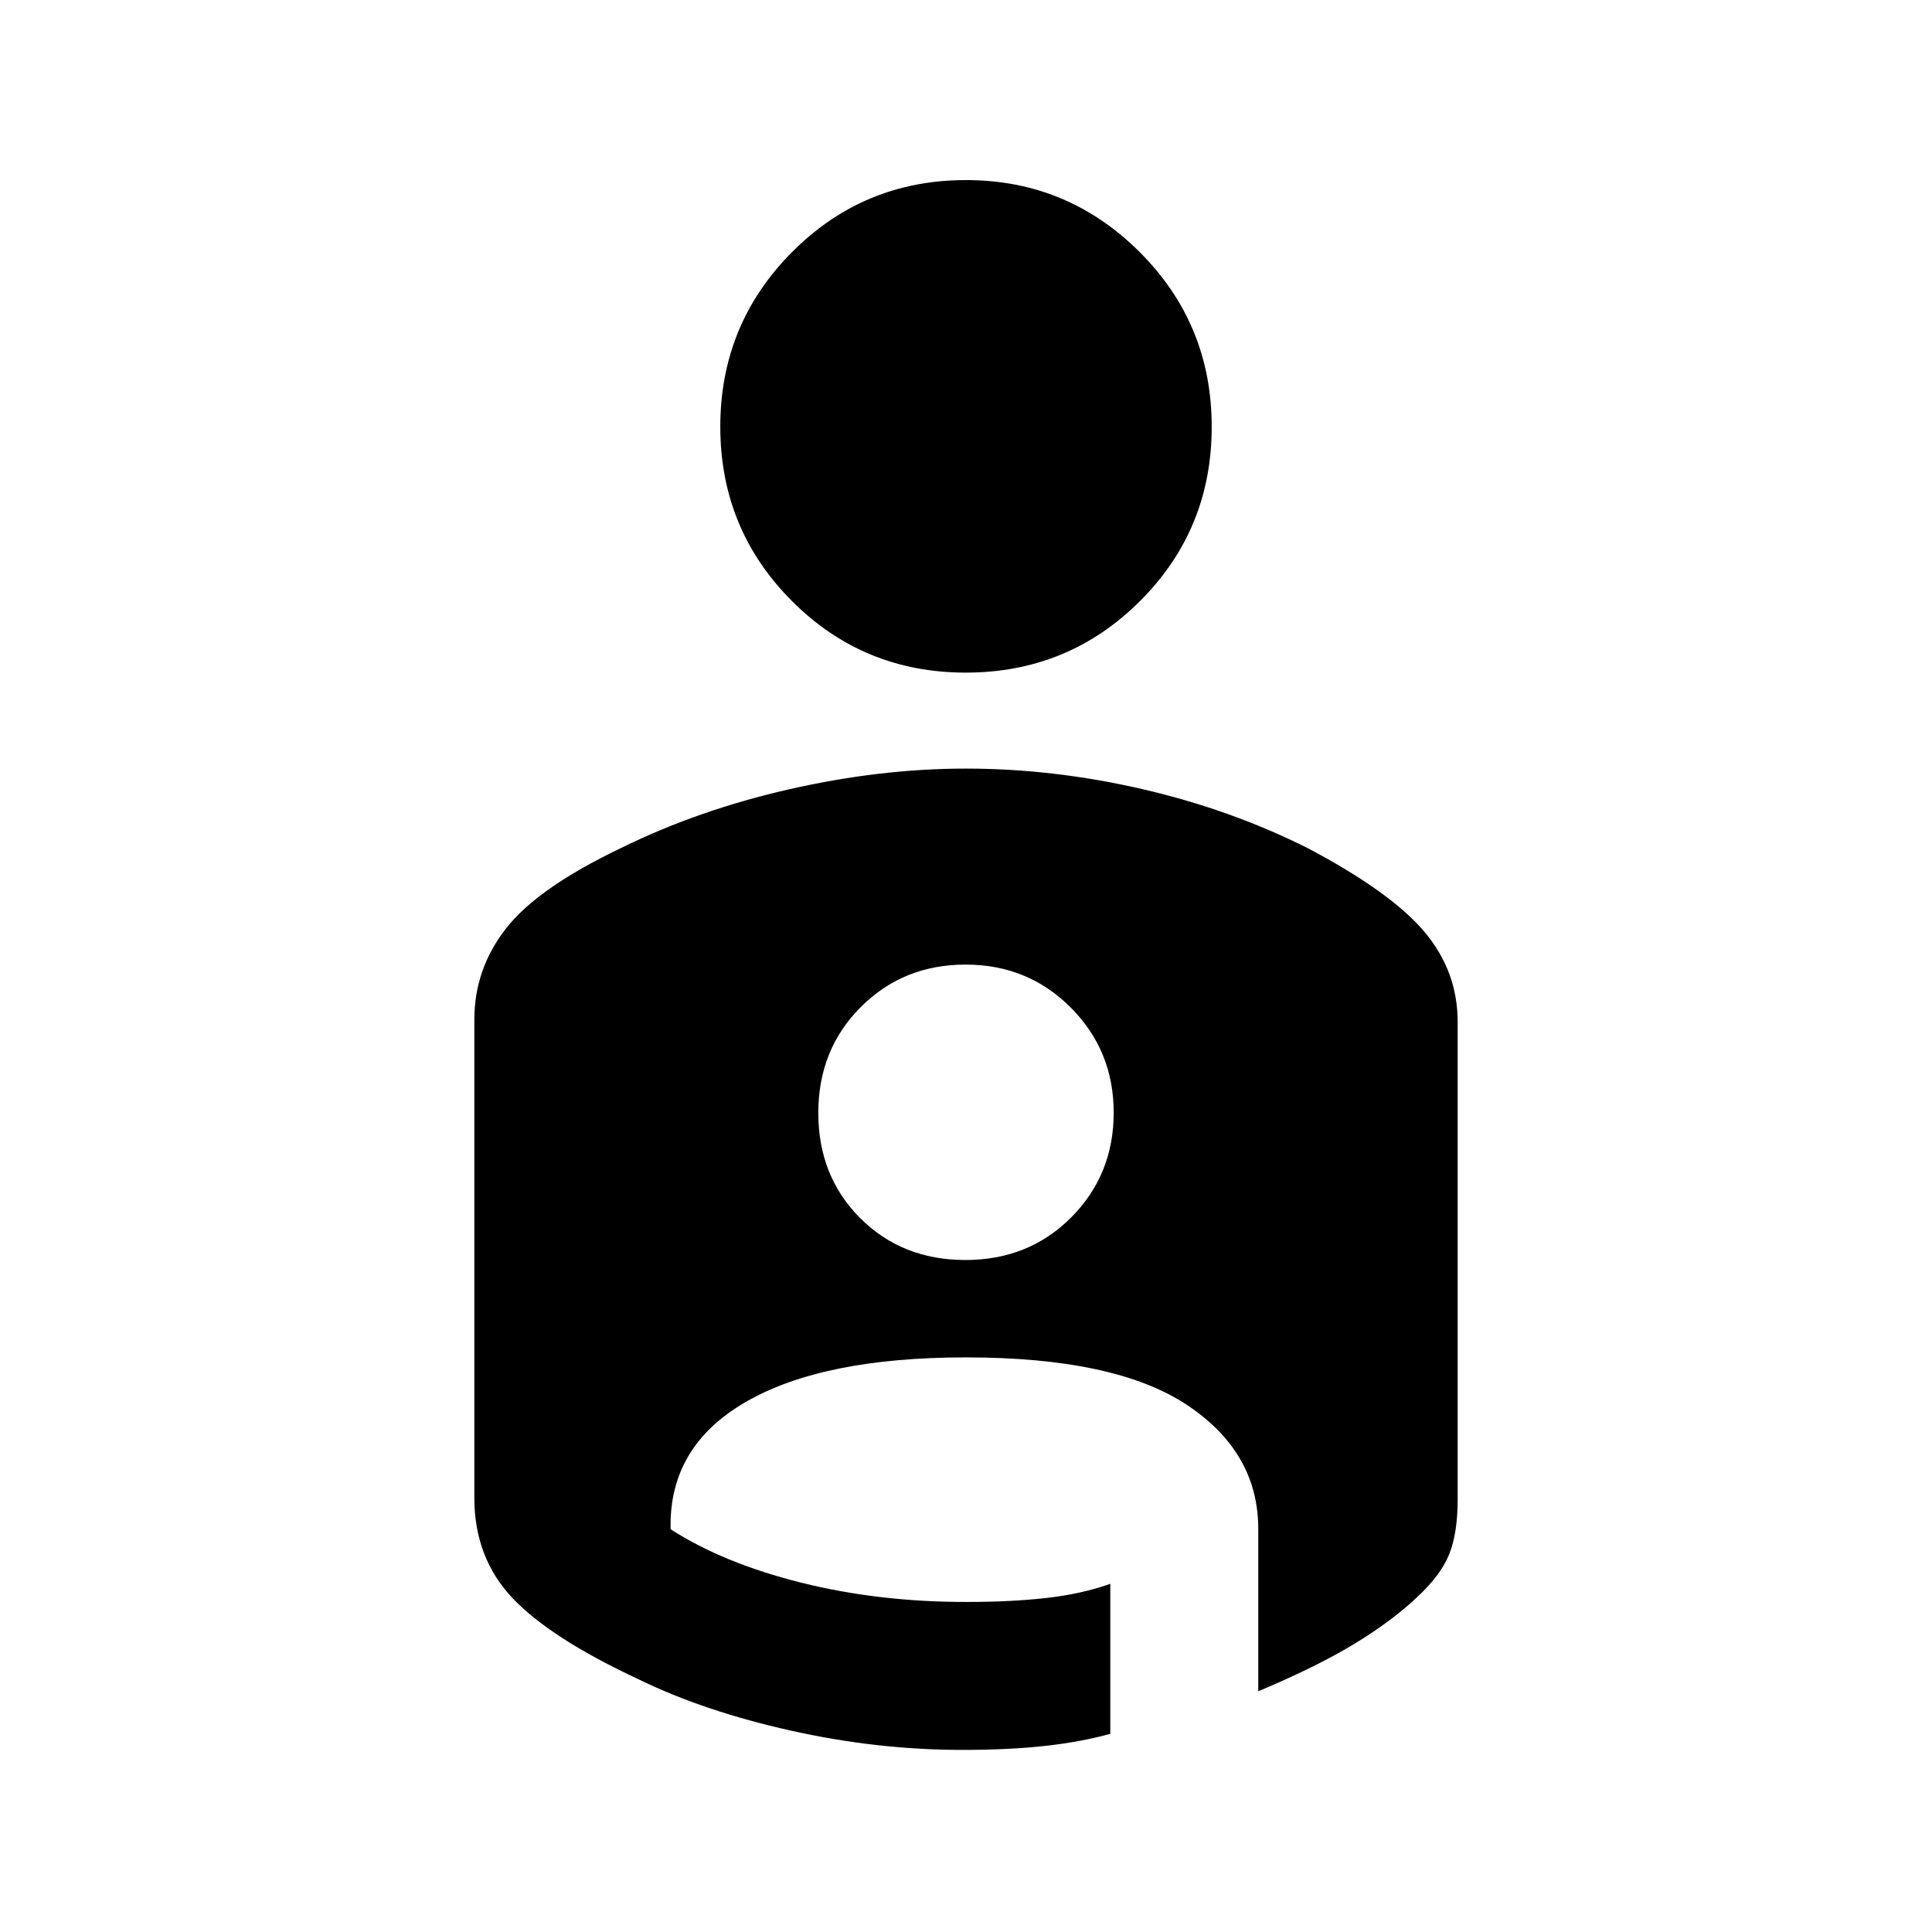 <svg xmlns="http://www.w3.org/2000/svg" height="20" viewBox="0 -960 960 960" width="20"><path d="M480-870.52q50.45 0 86.27 35.75 35.82 35.76 35.82 86.83 0 51.08-35.64 86.62-35.64 35.54-86.55 35.54t-86.45-35.64q-35.54-35.64-35.54-86.55t35.61-86.73q35.61-35.82 86.48-35.82Zm-.13 292.43q43.64 0 87.76 10.2 44.12 10.19 82.48 29.49 41.13 21.77 57.66 41.4 16.53 19.63 16.53 44.69v237.49q0 16.69-4.25 27.22-4.25 10.54-16.38 21.67-12.62 11.83-31.19 23.04-18.57 11.22-47.26 23.28v-80.71q0-38.11-35.56-61.66-35.56-23.54-109.74-23.54-71.07 0-109.39 22.16-38.31 22.16-37.31 63.23 26.3 16.93 65.07 26.59 38.77 9.66 82.56 9.54 21.78 0 39.29-2 17.51-2 31.56-7v74.52q-14.37 4-32.27 6-17.89 2-41.31 2-42.27 0-85.22-9.6-42.94-9.59-75.31-25.34-44.16-20.58-63.03-40.61-18.86-20.04-18.86-49.67v-237.66q0-25.07 15.66-45.2 15.66-20.14 56.73-39.83 38.63-19.07 83.89-29.38 45.26-10.32 87.89-10.32Zm-.15 244.18q31.48 0 52.57-21.19 21.1-21.19 21.1-52.01 0-30.82-21.31-52.21-21.3-21.38-52.29-21.38t-52.08 21.1q-21.1 21.1-21.1 52.58 0 31.48 20.81 52.29 20.82 20.82 52.3 20.82Z"/></svg>
